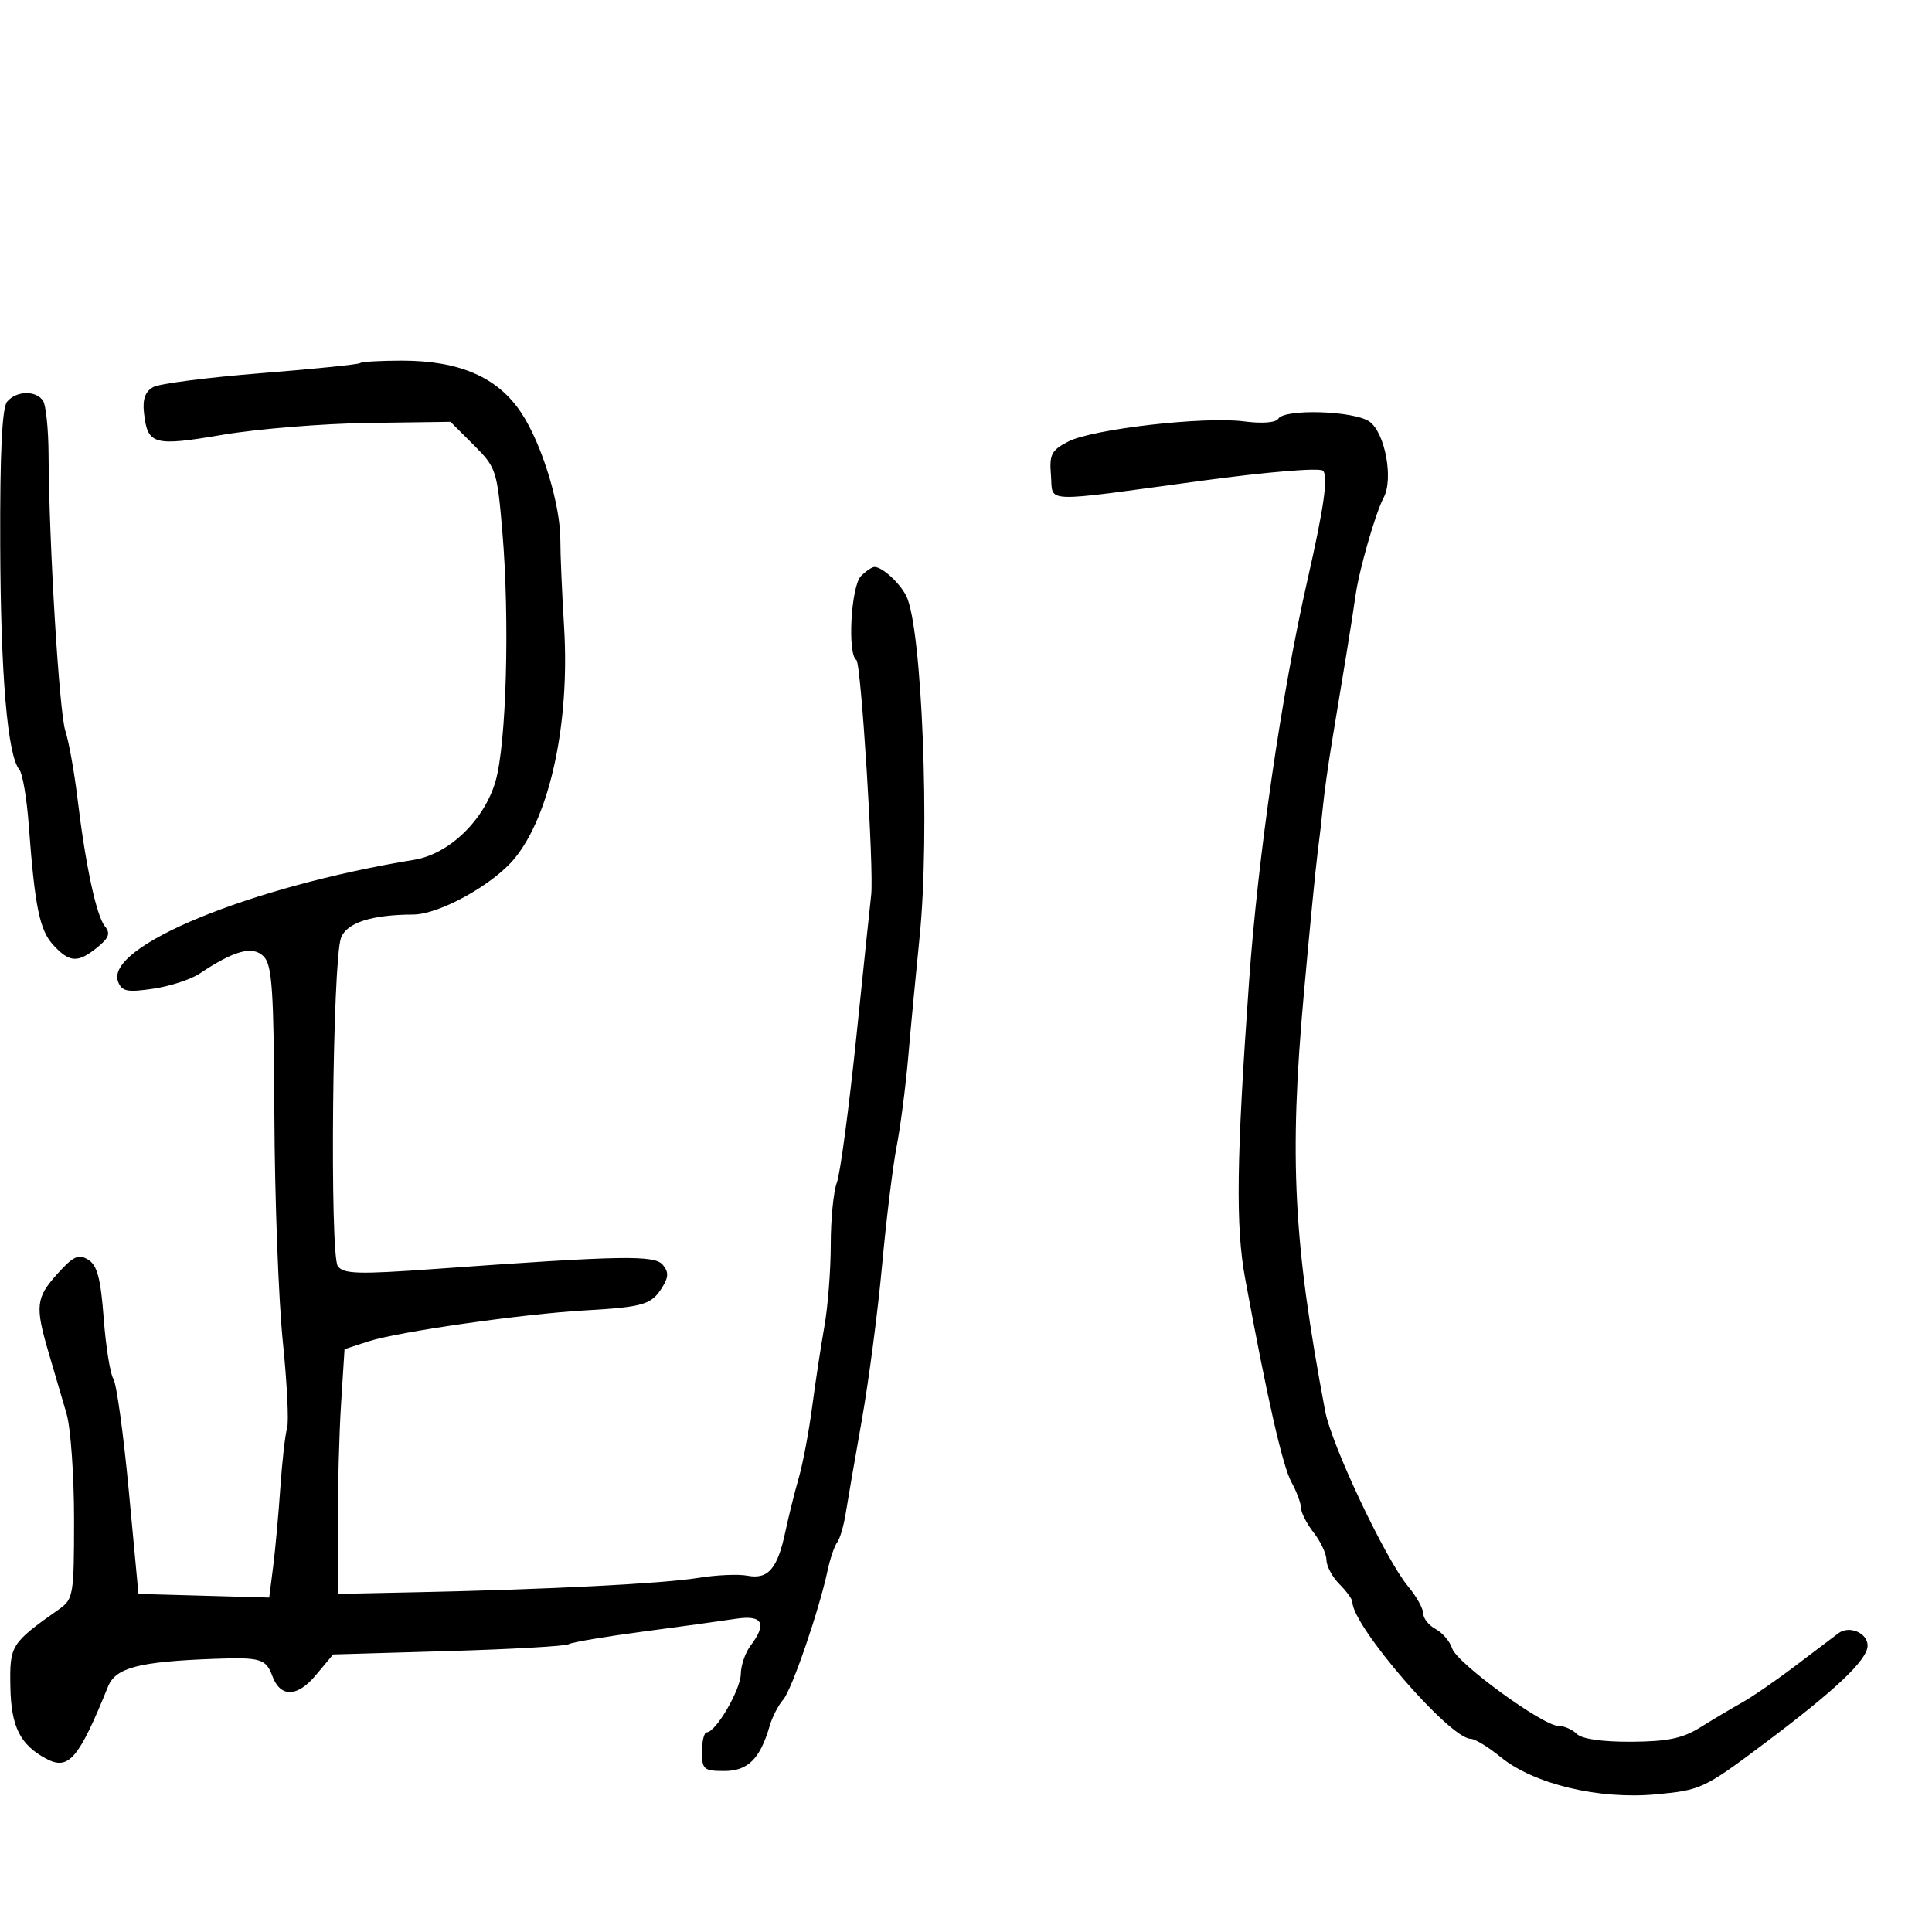 <svg xmlns="http://www.w3.org/2000/svg" width="300" height="300" viewBox="0 0 300 300" version="1.1">
	<path d="M 55.917 56.380 C 55.688 56.588, 48.777 57.293, 40.560 57.946 C 32.343 58.599, 24.810 59.566, 23.821 60.096 C 22.562 60.770, 22.122 61.960, 22.353 64.070 C 22.902 69.084, 23.822 69.344, 34.538 67.519 C 39.905 66.605, 50.068 65.777, 57.123 65.678 L 69.950 65.500 73.555 69.097 C 77.034 72.568, 77.189 73.035, 77.999 82.486 C 79.174 96.197, 78.641 115.576, 76.930 121.372 C 75.151 127.402, 69.721 132.625, 64.310 133.511 C 38.813 137.686, 16.243 146.979, 18.338 152.438 C 18.918 153.950, 19.749 154.118, 23.762 153.534 C 26.368 153.155, 29.625 152.093, 31 151.176 C 36.399 147.572, 39.238 146.809, 40.935 148.507 C 42.259 149.831, 42.516 153.651, 42.604 173.286 C 42.662 186.054, 43.251 201.800, 43.913 208.277 C 44.575 214.755, 44.875 220.830, 44.580 221.777 C 44.284 222.725, 43.812 226.875, 43.532 231 C 43.251 235.125, 42.747 240.653, 42.412 243.284 L 41.803 248.068 31.652 247.784 L 21.500 247.500 20 231.500 C 19.175 222.700, 18.097 214.874, 17.603 214.108 C 17.110 213.343, 16.435 209.115, 16.103 204.713 C 15.635 198.496, 15.097 196.463, 13.693 195.605 C 12.193 194.688, 11.385 195.056, 8.943 197.766 C 5.557 201.523, 5.418 202.790, 7.578 210.135 C 8.446 213.086, 9.683 217.300, 10.328 219.500 C 10.973 221.700, 11.500 229.065, 11.500 235.866 C 11.500 247.648, 11.391 248.309, 9.189 249.866 C 1.659 255.192, 1.493 255.455, 1.611 261.935 C 1.724 268.122, 3.119 270.923, 7.166 273.089 C 10.660 274.959, 12.220 273.140, 16.772 261.893 C 17.961 258.956, 21.535 258.019, 33.212 257.585 C 40.452 257.315, 41.301 257.567, 42.300 260.273 C 43.534 263.614, 46.172 263.556, 49.037 260.124 L 51.728 256.902 69.574 256.380 C 79.390 256.093, 87.820 255.612, 88.307 255.310 C 88.794 255.009, 93.987 254.128, 99.846 253.353 C 105.706 252.577, 112.188 251.683, 114.250 251.366 C 118.421 250.725, 119.160 252.084, 116.532 255.559 C 115.724 256.626, 115.049 258.597, 115.032 259.938 C 115 262.386, 111.153 268.980, 109.750 268.993 C 109.338 268.997, 109 270.350, 109 272 C 109 274.758, 109.280 275, 112.477 275 C 116.131 275, 118.040 273.100, 119.514 268 C 119.911 266.625, 120.851 264.797, 121.603 263.939 C 122.956 262.391, 127.173 250.123, 128.527 243.790 C 128.914 241.981, 129.576 240.050, 129.997 239.500 C 130.418 238.950, 131.014 236.925, 131.320 235 C 131.627 233.075, 132.754 226.550, 133.826 220.500 C 134.898 214.450, 136.312 203.650, 136.968 196.500 C 137.623 189.350, 138.643 181.025, 139.234 178 C 139.825 174.975, 140.639 168.675, 141.042 164 C 141.445 159.325, 142.234 151, 142.795 145.500 C 144.439 129.394, 143.173 97.271, 140.707 92.500 C 139.657 90.469, 137.056 88.090, 135.821 88.032 C 135.448 88.014, 134.495 88.648, 133.704 89.439 C 132.145 90.997, 131.560 101.610, 132.983 102.490 C 133.710 102.939, 135.734 135.212, 135.273 139 C 135.173 139.825, 134.145 149.648, 132.990 160.830 C 131.835 172.011, 130.465 182.278, 129.945 183.645 C 129.425 185.012, 129 189.336, 129 193.255 C 129 197.173, 128.557 202.882, 128.015 205.940 C 127.473 208.998, 126.614 214.650, 126.106 218.500 C 125.598 222.350, 124.662 227.300, 124.027 229.500 C 123.391 231.700, 122.452 235.477, 121.939 237.893 C 120.729 243.597, 119.267 245.284, 116.067 244.673 C 114.662 244.404, 111.230 244.556, 108.441 245.010 C 103.003 245.895, 85.237 246.804, 65 247.234 L 52.500 247.500 52.460 237 C 52.438 231.225, 52.663 222.676, 52.960 218.001 L 53.500 209.502 57.180 208.300 C 61.771 206.800, 81.055 204.039, 90.882 203.475 C 99.907 202.956, 101.153 202.586, 102.810 199.933 C 103.826 198.306, 103.850 197.524, 102.921 196.405 C 101.638 194.859, 96.637 194.950, 67.506 197.045 C 55.659 197.897, 53.350 197.831, 52.459 196.613 C 51.180 194.863, 51.625 149.117, 52.956 145.617 C 53.844 143.280, 57.706 142.038, 64.168 142.011 C 68.206 141.994, 76.529 137.395, 79.883 133.326 C 85.423 126.605, 88.497 112.257, 87.591 97.348 C 87.261 91.932, 87.002 85.925, 87.014 84 C 87.050 78.409, 84.170 68.971, 80.939 64.094 C 77.291 58.586, 71.376 56.002, 62.417 56.001 C 59.071 56, 56.146 56.171, 55.917 56.380 M 1.102 62.377 C 0.320 63.320, -0.017 70.340, 0.034 84.627 C 0.106 104.893, 1.162 117.285, 3.006 119.507 C 3.501 120.104, 4.155 123.946, 4.459 128.046 C 5.408 140.831, 6.143 144.427, 8.279 146.750 C 10.801 149.492, 12.087 149.560, 15.107 147.115 C 16.910 145.655, 17.180 144.921, 16.306 143.865 C 14.972 142.252, 13.291 134.433, 12.034 124 C 11.538 119.875, 10.689 115.150, 10.149 113.500 C 9.194 110.584, 7.618 84.623, 7.539 70.500 C 7.518 66.650, 7.136 62.938, 6.691 62.250 C 5.616 60.589, 2.528 60.659, 1.102 62.377 M 198.485 65.025 C 198.107 65.636, 195.968 65.802, 193.176 65.435 C 187.005 64.625, 169.641 66.617, 165.869 68.568 C 163.261 69.917, 162.924 70.574, 163.193 73.805 C 163.555 78.163, 161.292 78.080, 186.500 74.663 C 196.761 73.272, 204.900 72.596, 205.430 73.092 C 206.282 73.888, 205.588 78.793, 203.037 90 C 198.992 107.774, 195.338 132.896, 193.947 152.500 C 191.991 180.077, 191.855 190.412, 193.342 198.500 C 196.752 217.049, 199.165 227.663, 200.537 230.154 C 201.342 231.614, 202.010 233.414, 202.022 234.154 C 202.034 234.894, 202.924 236.625, 204 238 C 205.076 239.375, 205.966 241.287, 205.978 242.250 C 205.990 243.212, 206.900 244.900, 208 246 C 209.100 247.100, 210 248.344, 210 248.765 C 210 252.497, 225.139 270, 228.367 270 C 229.015 270, 231.109 271.278, 233.022 272.839 C 238.161 277.034, 248.242 279.451, 257.150 278.623 C 264.112 277.976, 264.613 277.741, 273.913 270.768 C 285.080 262.395, 290 257.731, 290 255.518 C 290 253.569, 287.168 252.358, 285.493 253.591 C 284.814 254.091, 281.838 256.343, 278.879 258.596 C 275.921 260.849, 272.150 263.449, 270.500 264.374 C 268.850 265.299, 265.925 267.037, 264 268.237 C 261.271 269.938, 258.915 270.427, 253.300 270.459 C 248.823 270.485, 245.627 270.027, 244.850 269.250 C 244.162 268.563, 242.877 268, 241.994 268 C 239.593 268, 226.214 258.248, 225.491 255.972 C 225.147 254.886, 223.995 253.533, 222.932 252.964 C 221.870 252.395, 221 251.305, 221 250.542 C 221 249.778, 219.940 247.881, 218.644 246.327 C 215.150 242.135, 206.774 224.430, 205.772 219.121 C 200.845 192.991, 200.169 179.858, 202.445 154.500 C 203.333 144.600, 204.298 134.700, 204.589 132.500 C 204.879 130.300, 205.267 126.925, 205.451 125 C 205.634 123.075, 206.267 118.575, 206.856 115 C 207.446 111.425, 208.410 105.575, 208.999 102 C 209.588 98.425, 210.256 94.150, 210.483 92.500 C 211.025 88.556, 213.581 79.651, 214.854 77.272 C 216.413 74.360, 215.063 67.158, 212.641 65.461 C 210.240 63.779, 199.460 63.447, 198.485 65.025" stroke="none" fill="black" fill-rule="evenodd"/>
</svg>